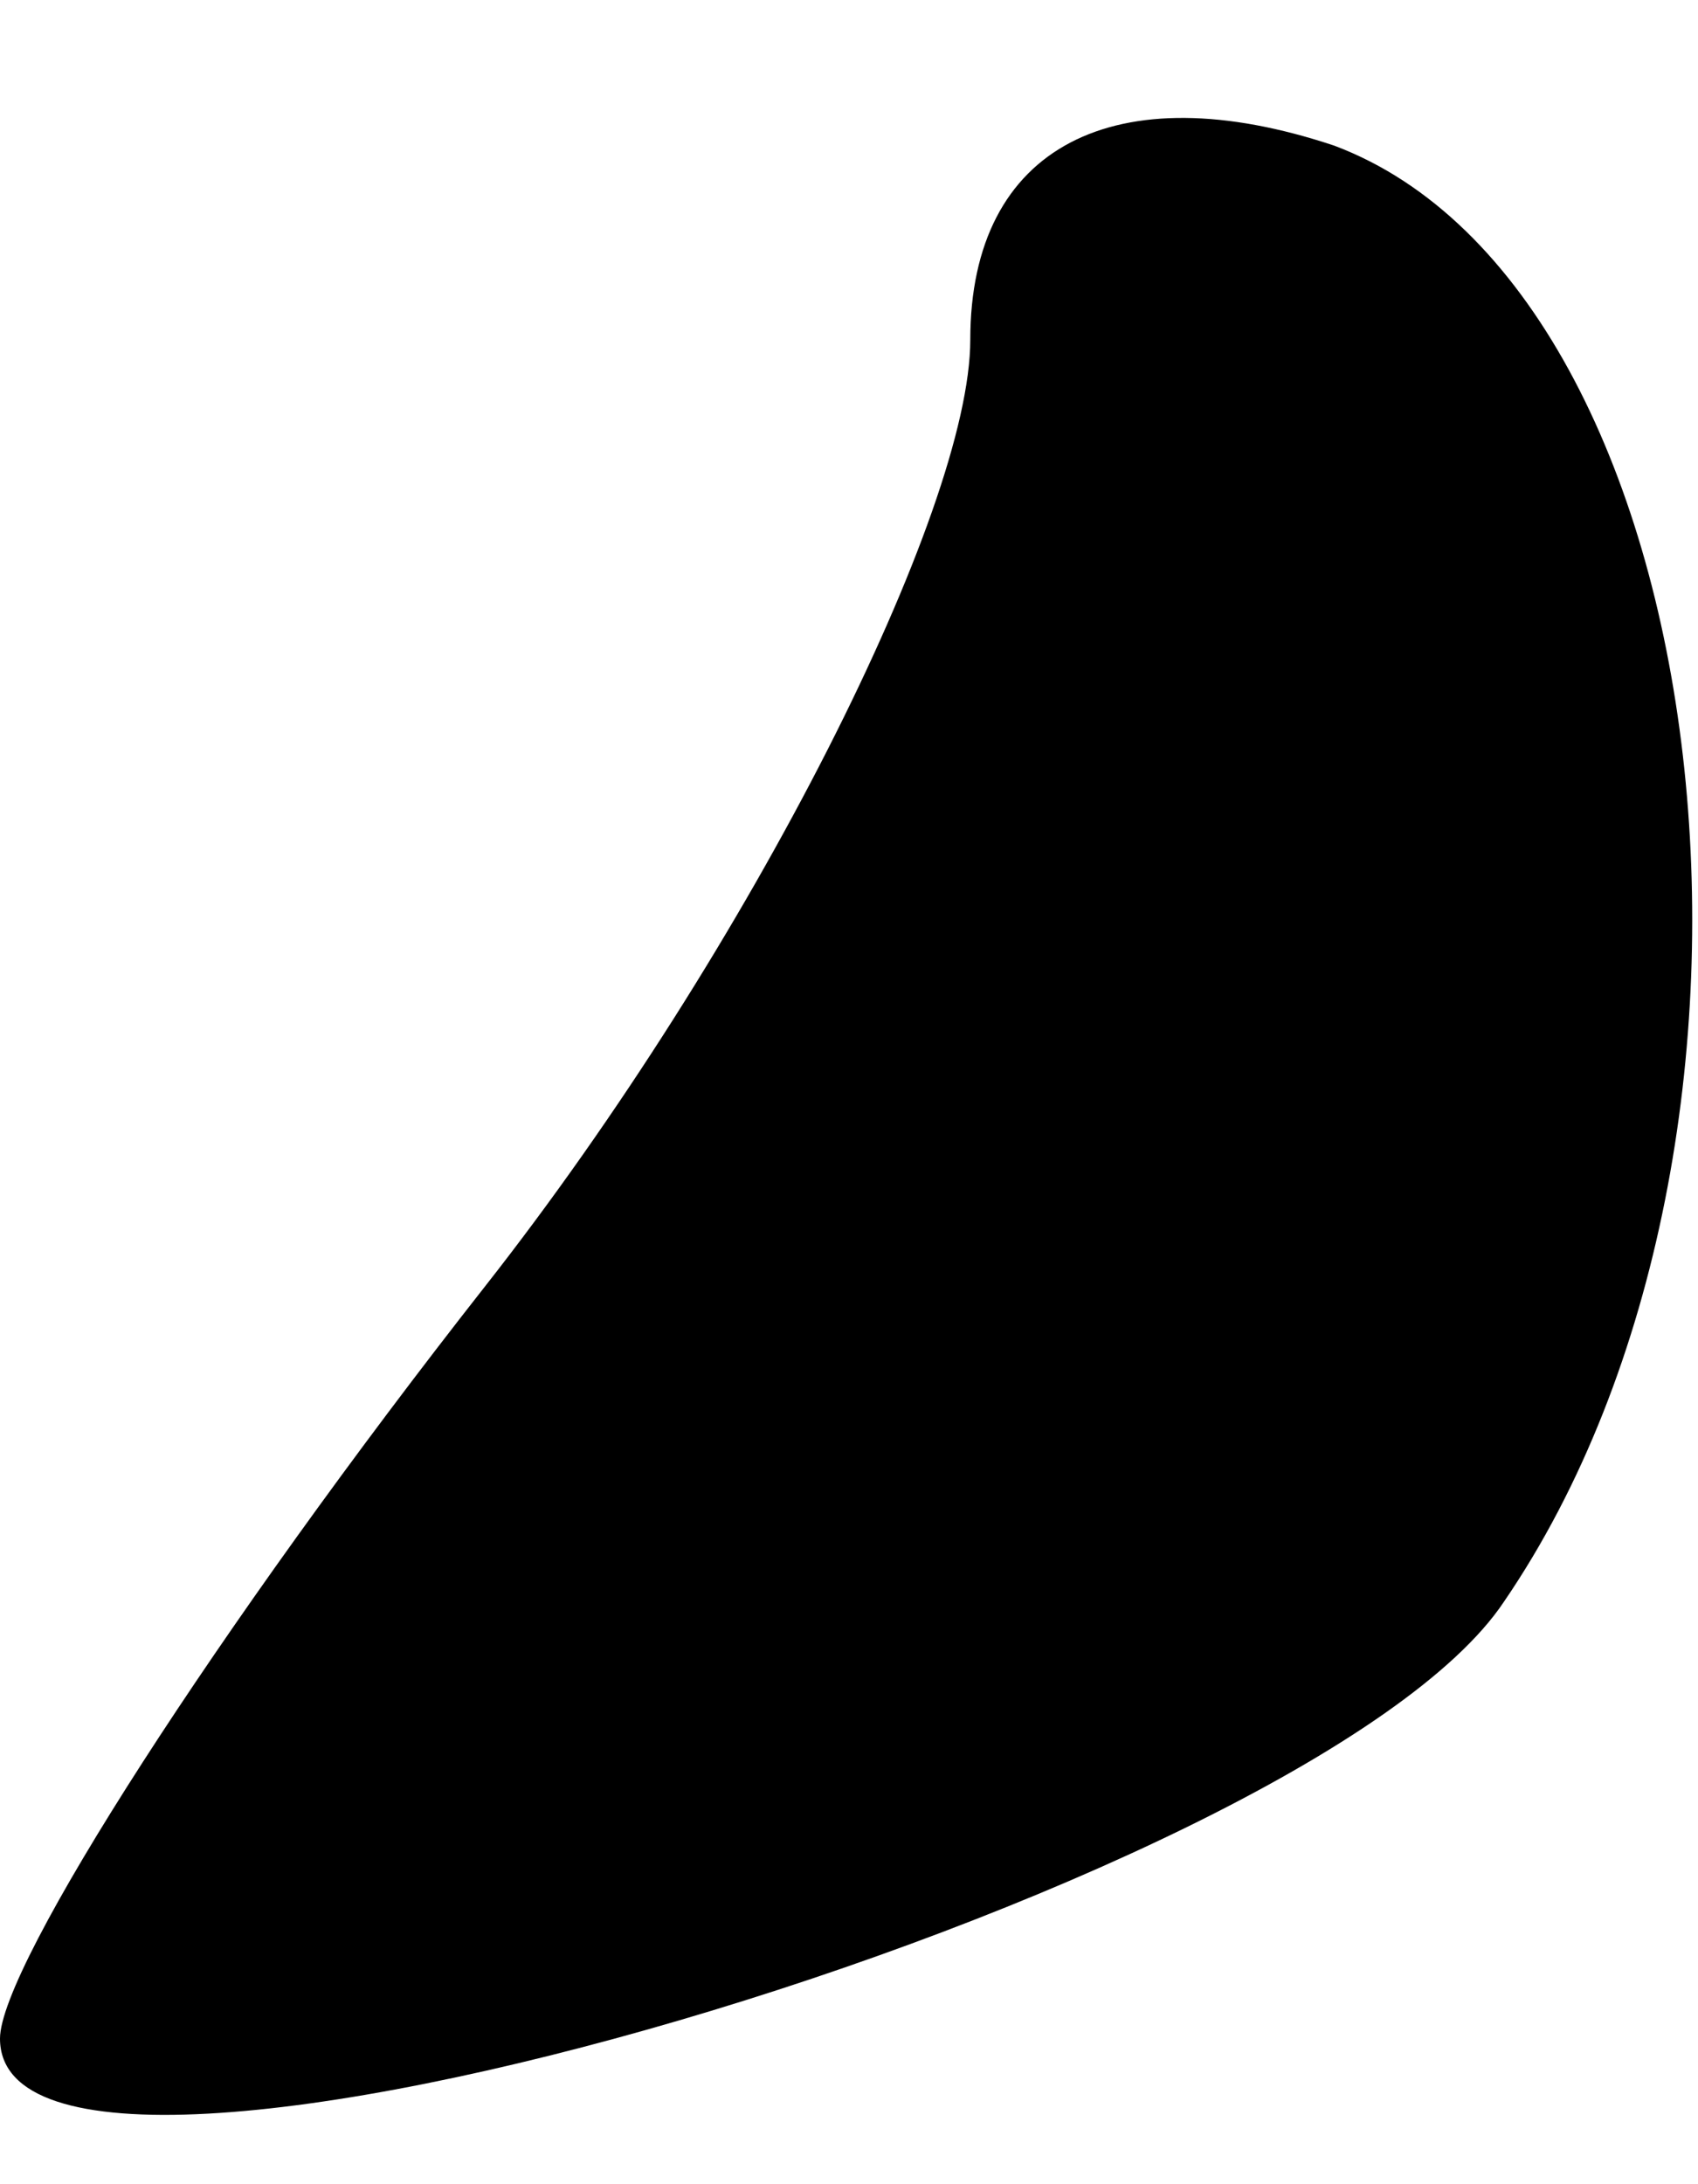 <?xml version="1.0" standalone="no"?>
<!DOCTYPE svg PUBLIC "-//W3C//DTD SVG 20010904//EN"
 "http://www.w3.org/TR/2001/REC-SVG-20010904/DTD/svg10.dtd">
<svg version="1.0" xmlns="http://www.w3.org/2000/svg"
 width="7pt" height="9pt" viewBox="0 0 7 9"
 preserveAspectRatio="xMidYMid meet">
<g transform="translate(0,9) scale(0.1,-0.1)"
fill="#000000" stroke="none">
<path fill="#000000" stroke="none" d="M40 76 c0 -7 -9 -25 -20 -39 -11 -14
-20 -28 -20 -31 0 -10 54 6 62 18 13 19 9 54 -7 60 -9 3 -15 0 -15 -8z"/>
</g>
</svg>
